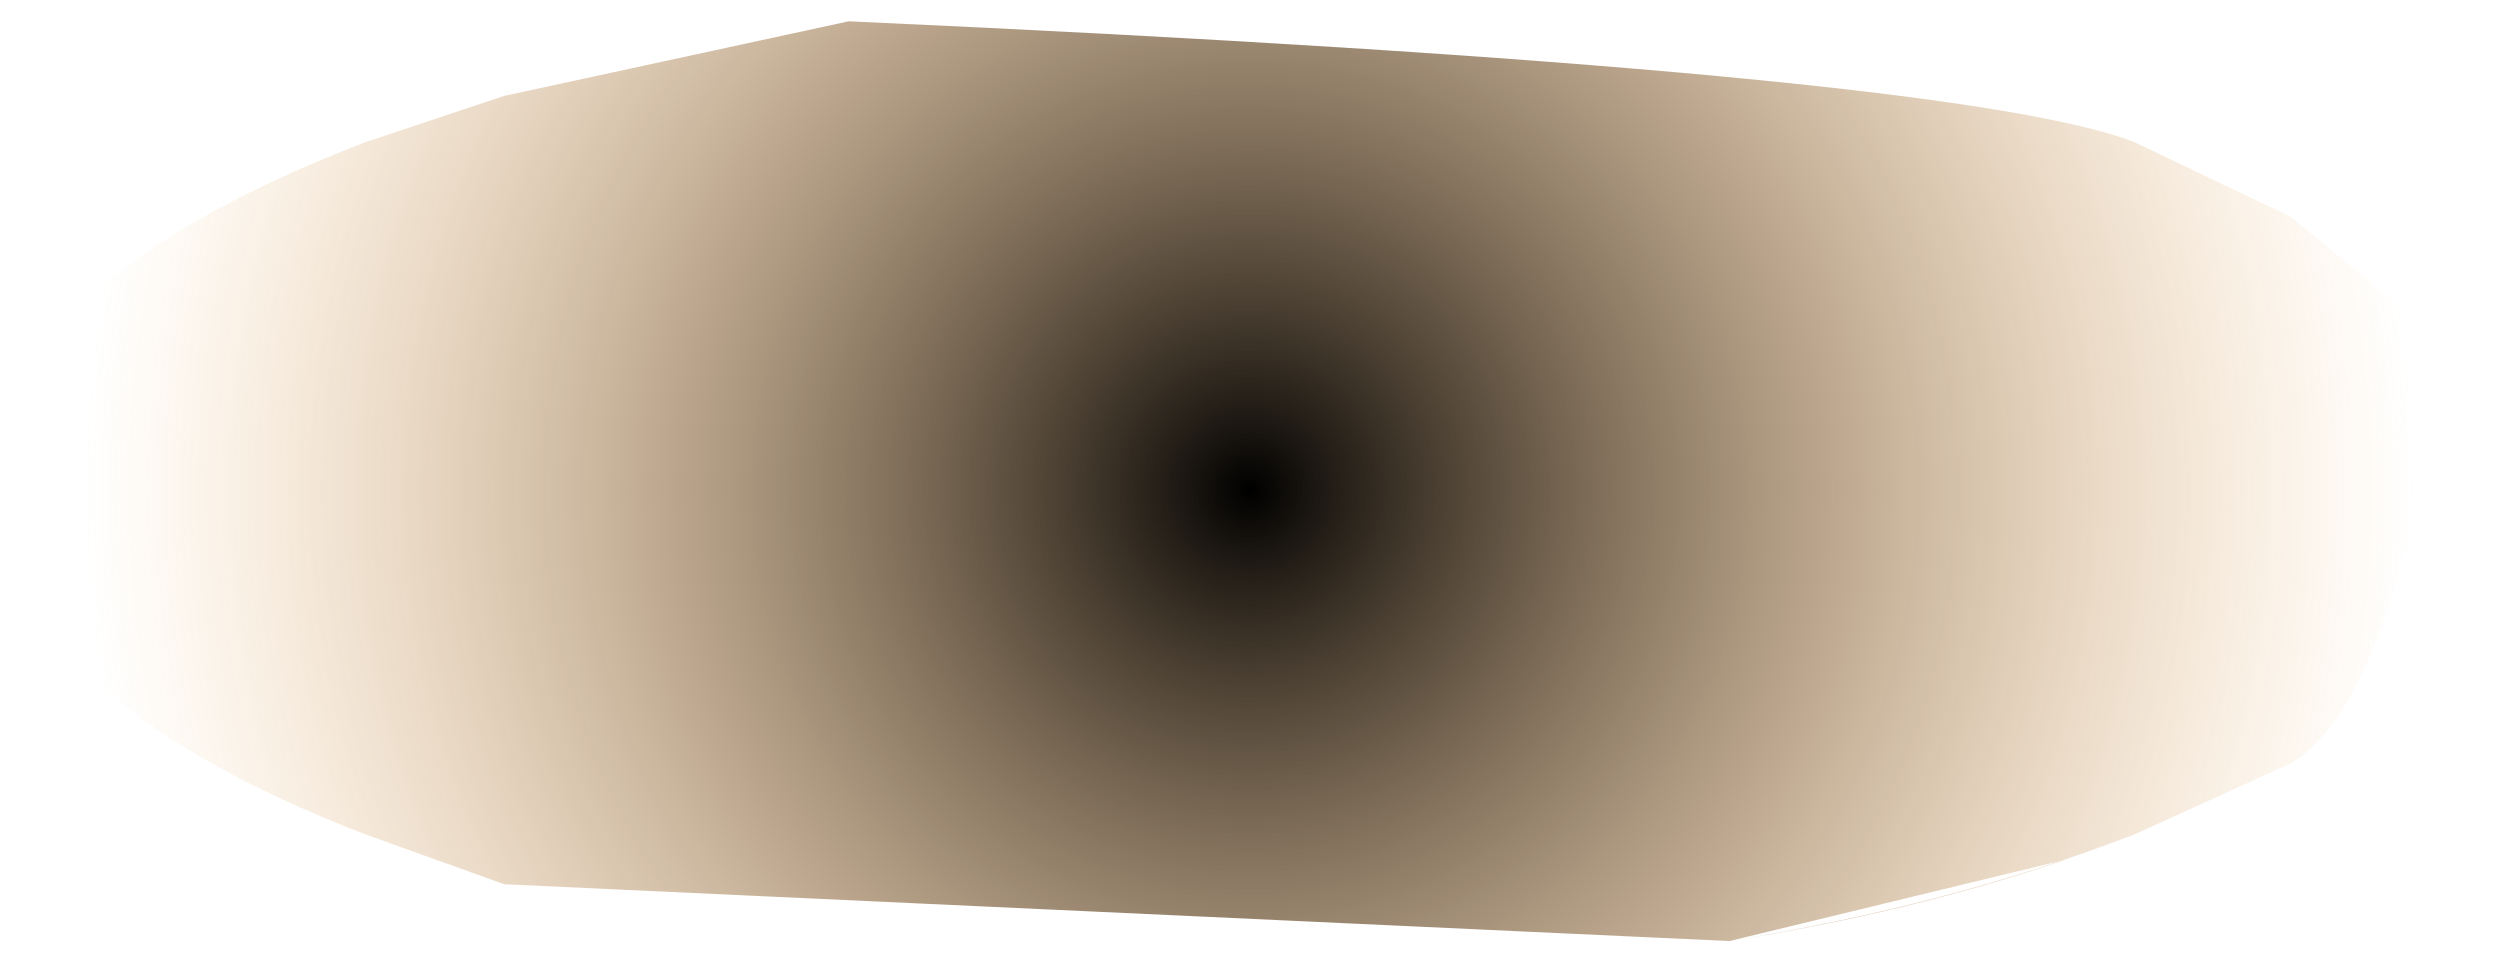 <?xml version="1.0" encoding="UTF-8" standalone="no"?>
<svg xmlns:xlink="http://www.w3.org/1999/xlink" height="13.8px" width="35.2px" xmlns="http://www.w3.org/2000/svg">
  <g transform="matrix(1.0, 0.0, 0.0, 1.0, 17.1, 6.75)">
    <path d="M-17.1 0.15 L-15.85 2.75 Q-14.55 4.0 -11.95 5.0 L-10.0 5.7 7.25 6.5 Q9.8 6.1 12.0 5.35 L7.25 6.5 Q10.35 6.0 7.25 6.5 10.35 6.0 12.95 5.0 L15.15 4.0 Q16.6 3.15 17.35 -1.9 16.6 -2.85 17.35 -1.9 17.1 -2.2 16.85 -2.45 16.2 -3.1 17.35 -1.9 L15.15 -3.7 12.95 -4.75 Q10.35 -5.75 -5.15 -6.45 -7.15 -6.05 -9.15 -5.65 L-5.15 -6.45 Q-7.75 -6.1 -5.15 -6.45 L-10.0 -5.4 -11.95 -4.75 Q-14.55 -3.75 -15.85 -2.55 -17.1 -1.3 -17.1 0.15" fill="url(#gradient0)" fill-rule="evenodd" stroke="none">
      <animate attributeName="d" dur="2s" repeatCount="indefinite" values="M-17.1 0.15 L-15.85 2.75 Q-14.55 4.0 -11.95 5.0 L-10.0 5.7 7.25 6.5 Q9.8 6.1 12.0 5.35 L7.25 6.5 Q10.35 6.0 7.25 6.5 10.35 6.0 12.95 5.0 L15.15 4.0 Q16.6 3.15 17.35 -1.9 16.6 -2.85 17.35 -1.9 17.1 -2.2 16.85 -2.45 16.2 -3.1 17.35 -1.9 L15.15 -3.7 12.95 -4.75 Q10.35 -5.75 -5.15 -6.45 -7.15 -6.05 -9.15 -5.65 L-5.15 -6.45 Q-7.75 -6.1 -5.15 -6.45 L-10.0 -5.4 -11.95 -4.75 Q-14.55 -3.75 -15.85 -2.55 -17.1 -1.3 -17.1 0.15;M-17.1 0.15 L-17.1 0.15 Q-17.1 3.0 -11.95 5.0 L-11.75 5.1 -10.0 5.7 Q-5.45 7.05 0.5 7.05 L2.4 7.0 Q8.5 6.8 12.95 5.0 13.05 4.95 13.1 4.95 L13.1 4.95 Q14.15 4.45 15.15 4.0 16.85 3.0 17.6 1.85 18.1 1.05 18.1 0.15 18.1 -2.0 15.15 -3.7 L14.05 -4.25 13.1 -4.65 Q13.0 -4.7 12.95 -4.75 7.8 -6.75 0.5 -6.75 L-1.0 -6.75 Q-6.05 -6.6 -10.0 -5.4 L-11.2 -5.0 -11.75 -4.8 Q-11.85 -4.75 -11.95 -4.75 -17.1 -2.7 -17.1 0.15"/>
    </path>
    <path d="M-17.1 0.15 Q-17.1 -1.3 -15.85 -2.55 -14.55 -3.75 -11.95 -4.75 L-10.0 -5.4 -5.15 -6.45 Q-7.75 -6.1 -5.15 -6.45 L-9.15 -5.65 Q-7.15 -6.05 -5.15 -6.45 10.35 -5.75 12.95 -4.75 L15.15 -3.7 17.35 -1.9 Q16.2 -3.1 16.85 -2.45 17.1 -2.2 17.35 -1.9 16.6 -2.85 17.35 -1.9 16.6 3.15 15.15 4.0 L12.95 5.0 Q10.35 6.0 7.25 6.5 10.35 6.0 7.25 6.5 L12.0 5.35 Q9.8 6.1 7.25 6.5 L-10.0 5.7 -11.95 5.0 Q-14.55 4.0 -15.85 2.75 L-17.1 0.15" fill="none" stroke="#000000" stroke-linecap="round" stroke-linejoin="round" stroke-opacity="0.0" stroke-width="1.0">
      <animate attributeName="stroke" dur="2s" repeatCount="indefinite" values="#000000;#000001"/>
      <animate attributeName="stroke-width" dur="2s" repeatCount="indefinite" values="0.0;0.0"/>
      <animate attributeName="fill-opacity" dur="2s" repeatCount="indefinite" values="0.0;0.0"/>
      <animate attributeName="d" dur="2s" repeatCount="indefinite" values="M-17.1 0.15 Q-17.1 -1.3 -15.85 -2.55 -14.55 -3.75 -11.95 -4.75 L-10.0 -5.4 -5.15 -6.45 Q-7.75 -6.1 -5.15 -6.45 L-9.15 -5.65 Q-7.15 -6.05 -5.15 -6.45 10.35 -5.75 12.95 -4.75 L15.15 -3.7 17.35 -1.9 Q16.2 -3.1 16.85 -2.45 17.1 -2.2 17.35 -1.9 16.6 -2.85 17.35 -1.9 16.6 3.15 15.15 4.0 L12.95 5.0 Q10.35 6.0 7.25 6.5 10.35 6.0 7.25 6.5 L12.0 5.35 Q9.8 6.1 7.25 6.5 L-10.0 5.7 -11.95 5.0 Q-14.55 4.0 -15.85 2.75 L-17.1 0.15;M-17.1 0.15 Q-17.1 -2.7 -11.95 -4.75 -11.85 -4.75 -11.75 -4.8 L-11.2 -5.0 -10.0 -5.4 Q-6.05 -6.6 -1.0 -6.75 L0.5 -6.75 Q7.8 -6.75 12.95 -4.75 13.0 -4.7 13.1 -4.65 L14.05 -4.25 15.15 -3.7 Q18.1 -2.0 18.1 0.15 18.1 1.05 17.6 1.85 16.85 3.0 15.15 4.0 14.15 4.45 13.1 4.95 L13.1 4.95 Q13.05 4.95 12.95 5.0 8.5 6.8 2.4 7.0 L0.5 7.05 Q-5.45 7.05 -10.0 5.7 L-11.75 5.1 -11.95 5.0 Q-17.1 3.0 -17.1 0.15 L-17.1 0.15"/>
    </path>
  </g>
  <defs>
    <radialGradient cx="0" cy="0" gradientTransform="matrix(0.022, 0.0, 0.0, 0.022, 0.5, 0.15)" gradientUnits="userSpaceOnUse" id="gradient0" r="819.2" spreadMethod="pad">
      <animateTransform additive="replace" attributeName="gradientTransform" dur="2s" from="1" repeatCount="indefinite" to="1" type="scale"/>
      <animateTransform additive="sum" attributeName="gradientTransform" dur="2s" from="0.5 0.15" repeatCount="indefinite" to="0.5 0.15" type="translate"/>
      <animateTransform additive="sum" attributeName="gradientTransform" dur="2s" from="0.0" repeatCount="indefinite" to="0.0" type="rotate"/>
      <animateTransform additive="sum" attributeName="gradientTransform" dur="2s" from="0.022 0.022" repeatCount="indefinite" to="0.022 0.022" type="scale"/>
      <animateTransform additive="sum" attributeName="gradientTransform" dur="2s" from="0.0" repeatCount="indefinite" to="0.0" type="skewX"/>
      <stop offset="0.91" stop-color="#f3a13e" stop-opacity="0.0">
        <animate attributeName="offset" dur="2s" repeatCount="indefinite" values="0.91;0.91"/>
        <animate attributeName="stop-color" dur="2s" repeatCount="indefinite" values="#f3a13e;#f3a13f"/>
        <animate attributeName="stop-opacity" dur="2s" repeatCount="indefinite" values="0.0;1.0"/>
      </stop>
      <stop offset="1.0" stop-color="#f3a13e" stop-opacity="0.0">
        <animate attributeName="offset" dur="2s" repeatCount="indefinite" values="1.0;1.0"/>
        <animate attributeName="stop-color" dur="2s" repeatCount="indefinite" values="#f3a13e;#ffffff"/>
        <animate attributeName="stop-opacity" dur="2s" repeatCount="indefinite" values="0.0;0.0"/>
      </stop>
    </radialGradient>
  </defs>
</svg>
